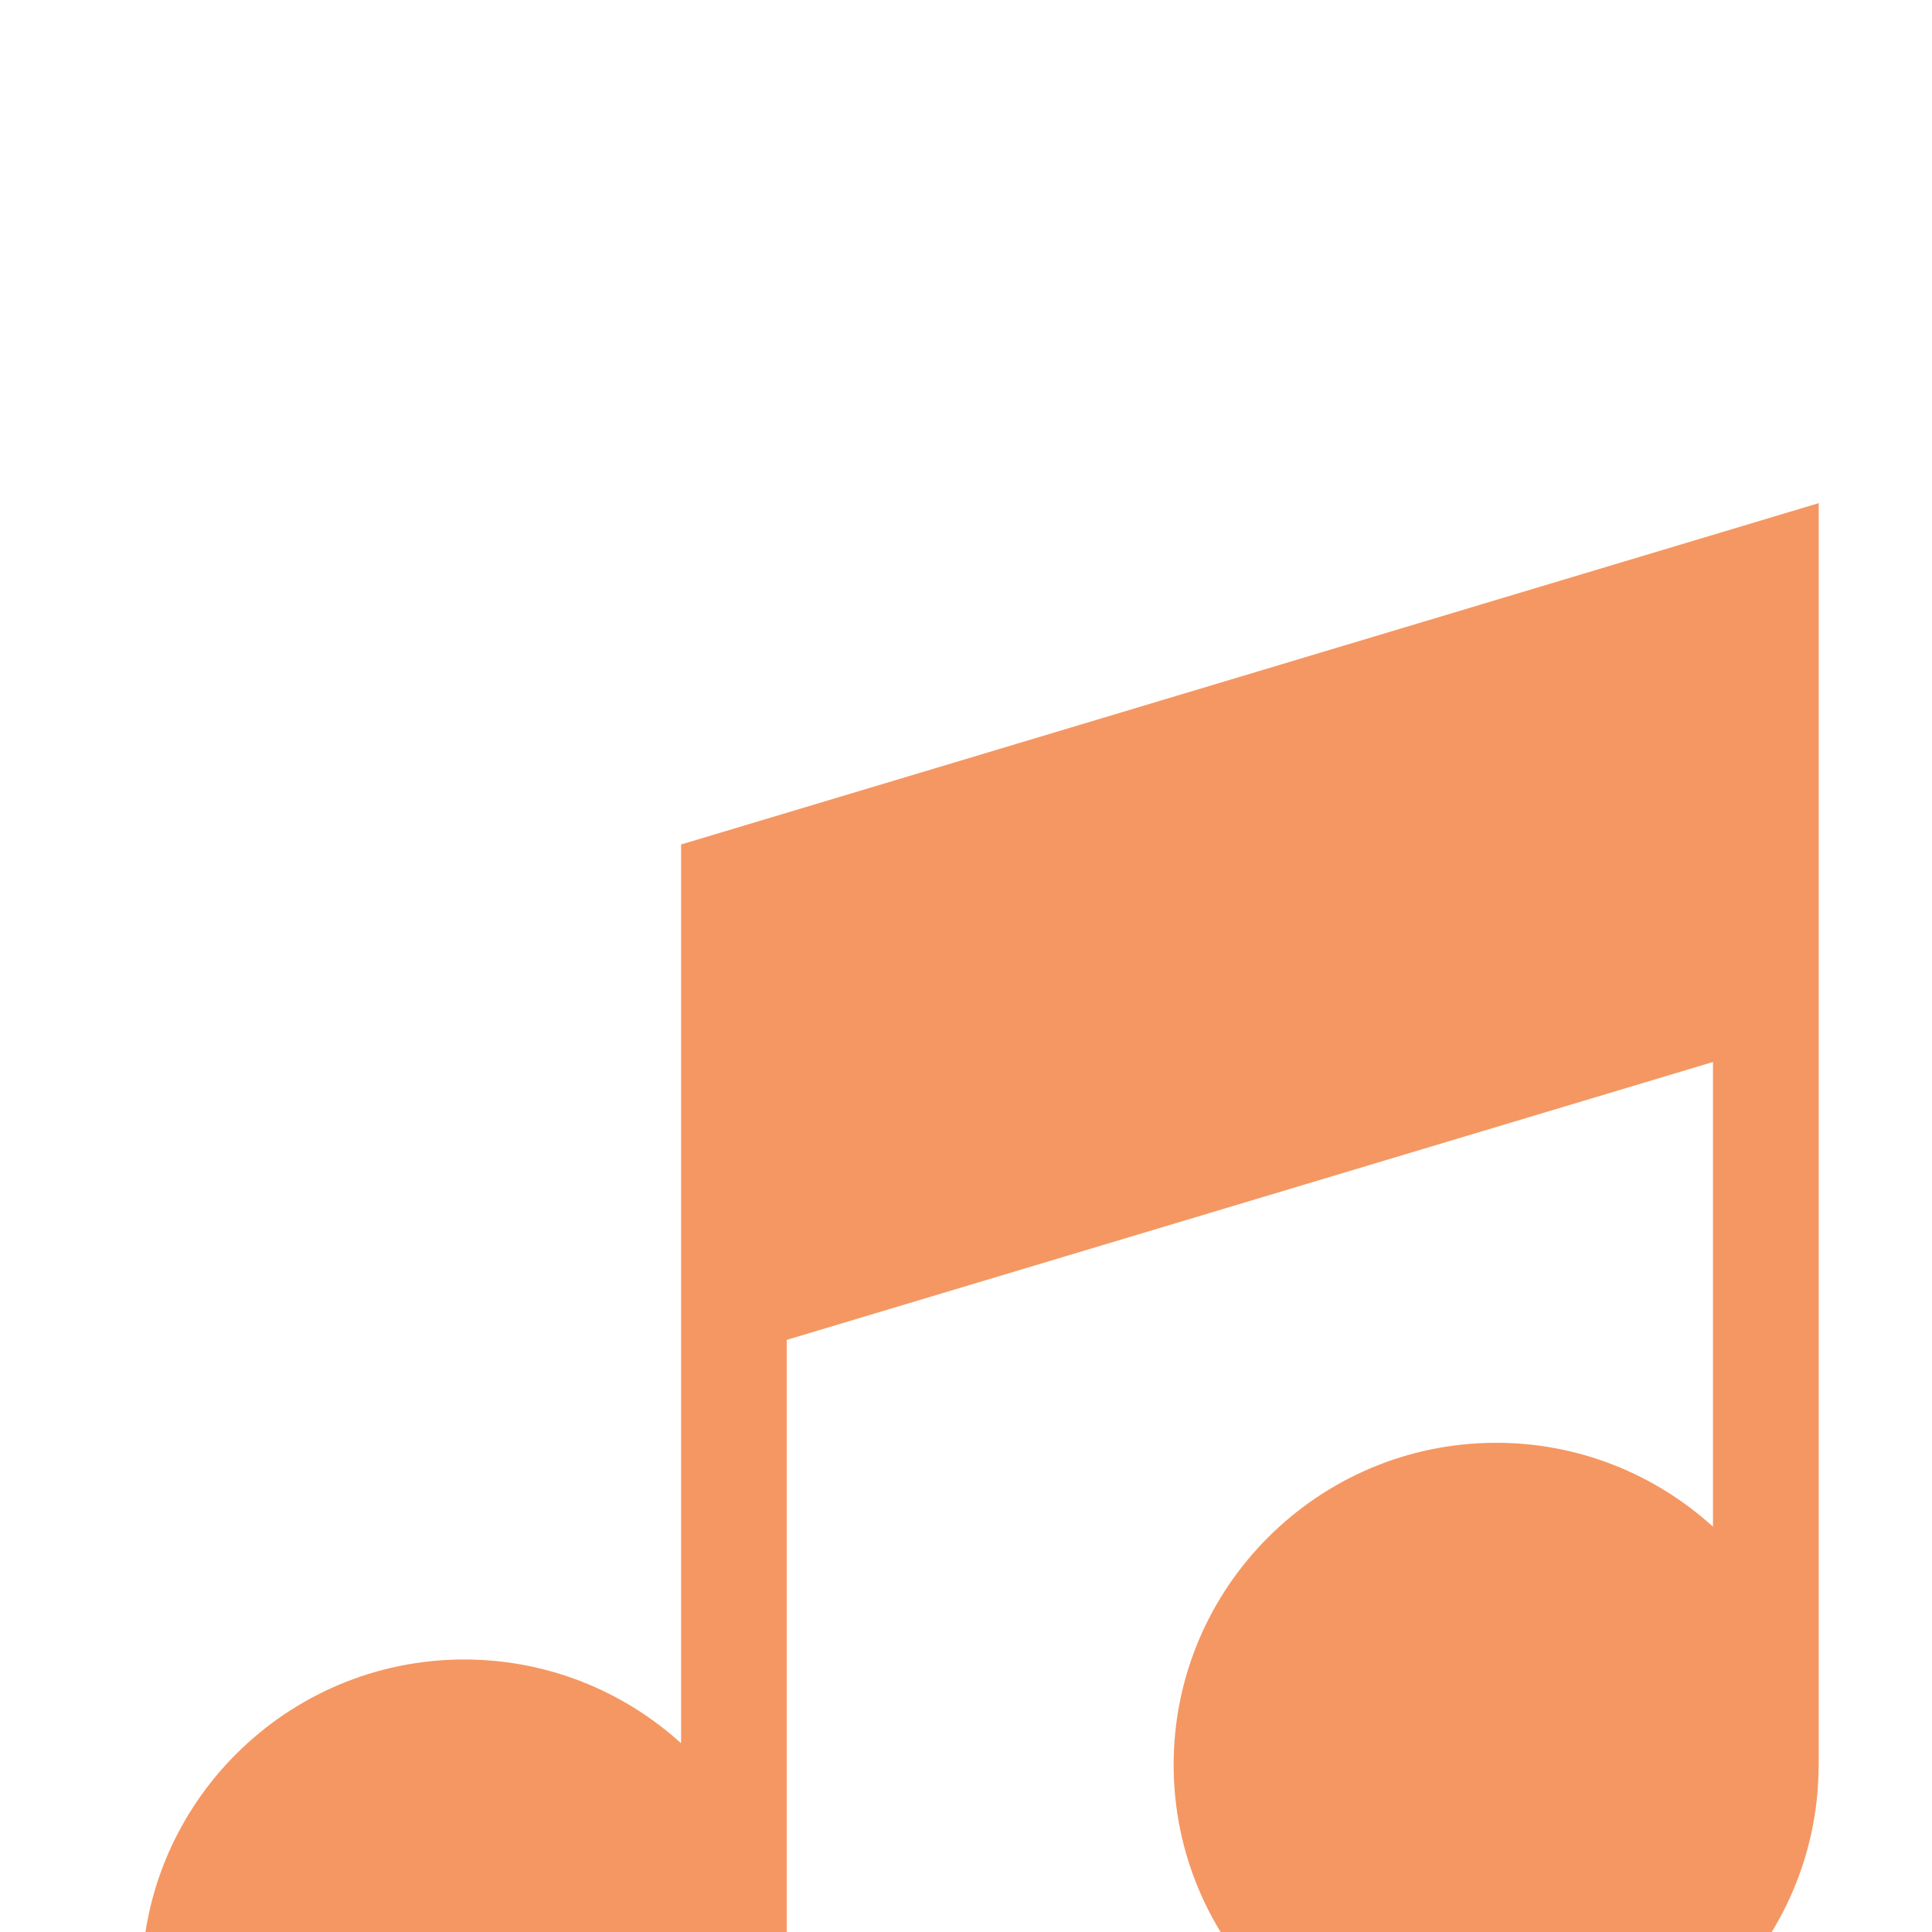 <svg width="19" height="19" viewBox="0 0 19 19" fill="none" xmlns="http://www.w3.org/2000/svg">
<g filter="url(#filter0_d_101_378)">
<path d="M6.698 4.305V13.144C6.134 12.632 5.385 12.32 4.565 12.32C2.816 12.32 1.393 13.741 1.393 15.487C1.393 17.233 2.816 18.654 4.565 18.654C6.312 18.654 7.733 17.236 7.737 15.493H7.737V9.177L16.846 6.444V11.014C16.282 10.502 15.534 10.189 14.714 10.189C12.965 10.189 11.542 11.61 11.542 13.356C11.542 15.102 12.965 16.523 14.714 16.523C16.457 16.523 17.876 15.112 17.885 13.374H17.886V0.948L6.698 4.305Z" fill="#F59762"/>
</g>
<defs>
<filter id="filter0_d_101_378" x="-2.607" y="0.948" width="24.492" height="25.705" filterUnits="userSpaceOnUse" color-interpolation-filters="sRGB">
<feFlood flood-opacity="0" result="BackgroundImageFix"/>
<feColorMatrix in="SourceAlpha" type="matrix" values="0 0 0 0 0 0 0 0 0 0 0 0 0 0 0 0 0 0 127 0" result="hardAlpha"/>
<feOffset dy="4"/>
<feGaussianBlur stdDeviation="2"/>
<feComposite in2="hardAlpha" operator="out"/>
<feColorMatrix type="matrix" values="0 0 0 0 0 0 0 0 0 0 0 0 0 0 0 0 0 0 0.25 0"/>
<feBlend mode="normal" in2="BackgroundImageFix" result="effect1_dropShadow_101_378"/>
<feBlend mode="normal" in="SourceGraphic" in2="effect1_dropShadow_101_378" result="shape"/>
</filter>
</defs>
</svg>
